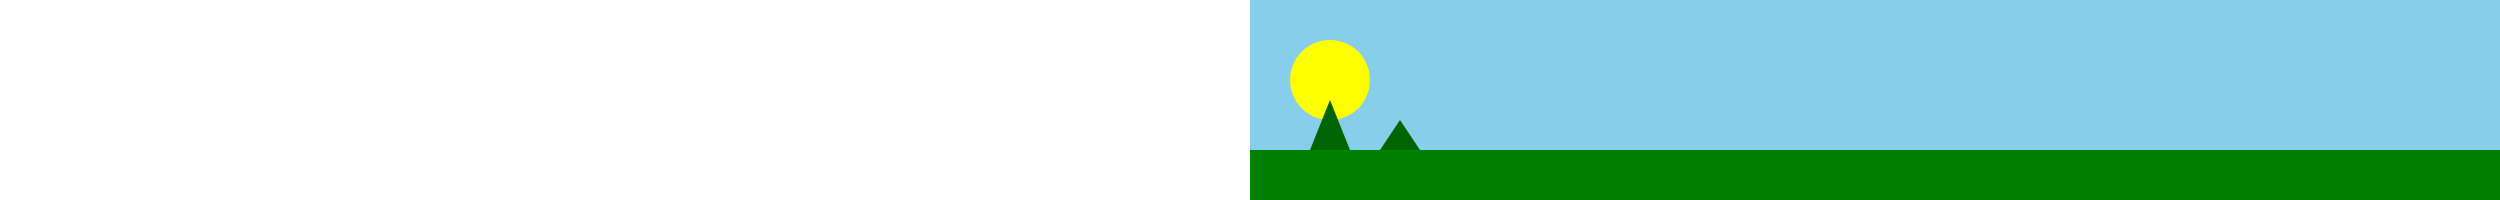 <svg width="100%" height="200" xmlns="http://www.w3.org/2000/svg">
  <rect width="100%" height="100%" fill="skyblue" />
  <circle cx="80" cy="80" r="40" fill="yellow" />
  <rect x="0" y="150" width="100%" height="50" fill="green" />
  <polygon points="60,150 80,100 100,150" fill="darkgreen" />
  <polygon points="130,150 150,120 170,150" fill="darkgreen" />
</svg>
